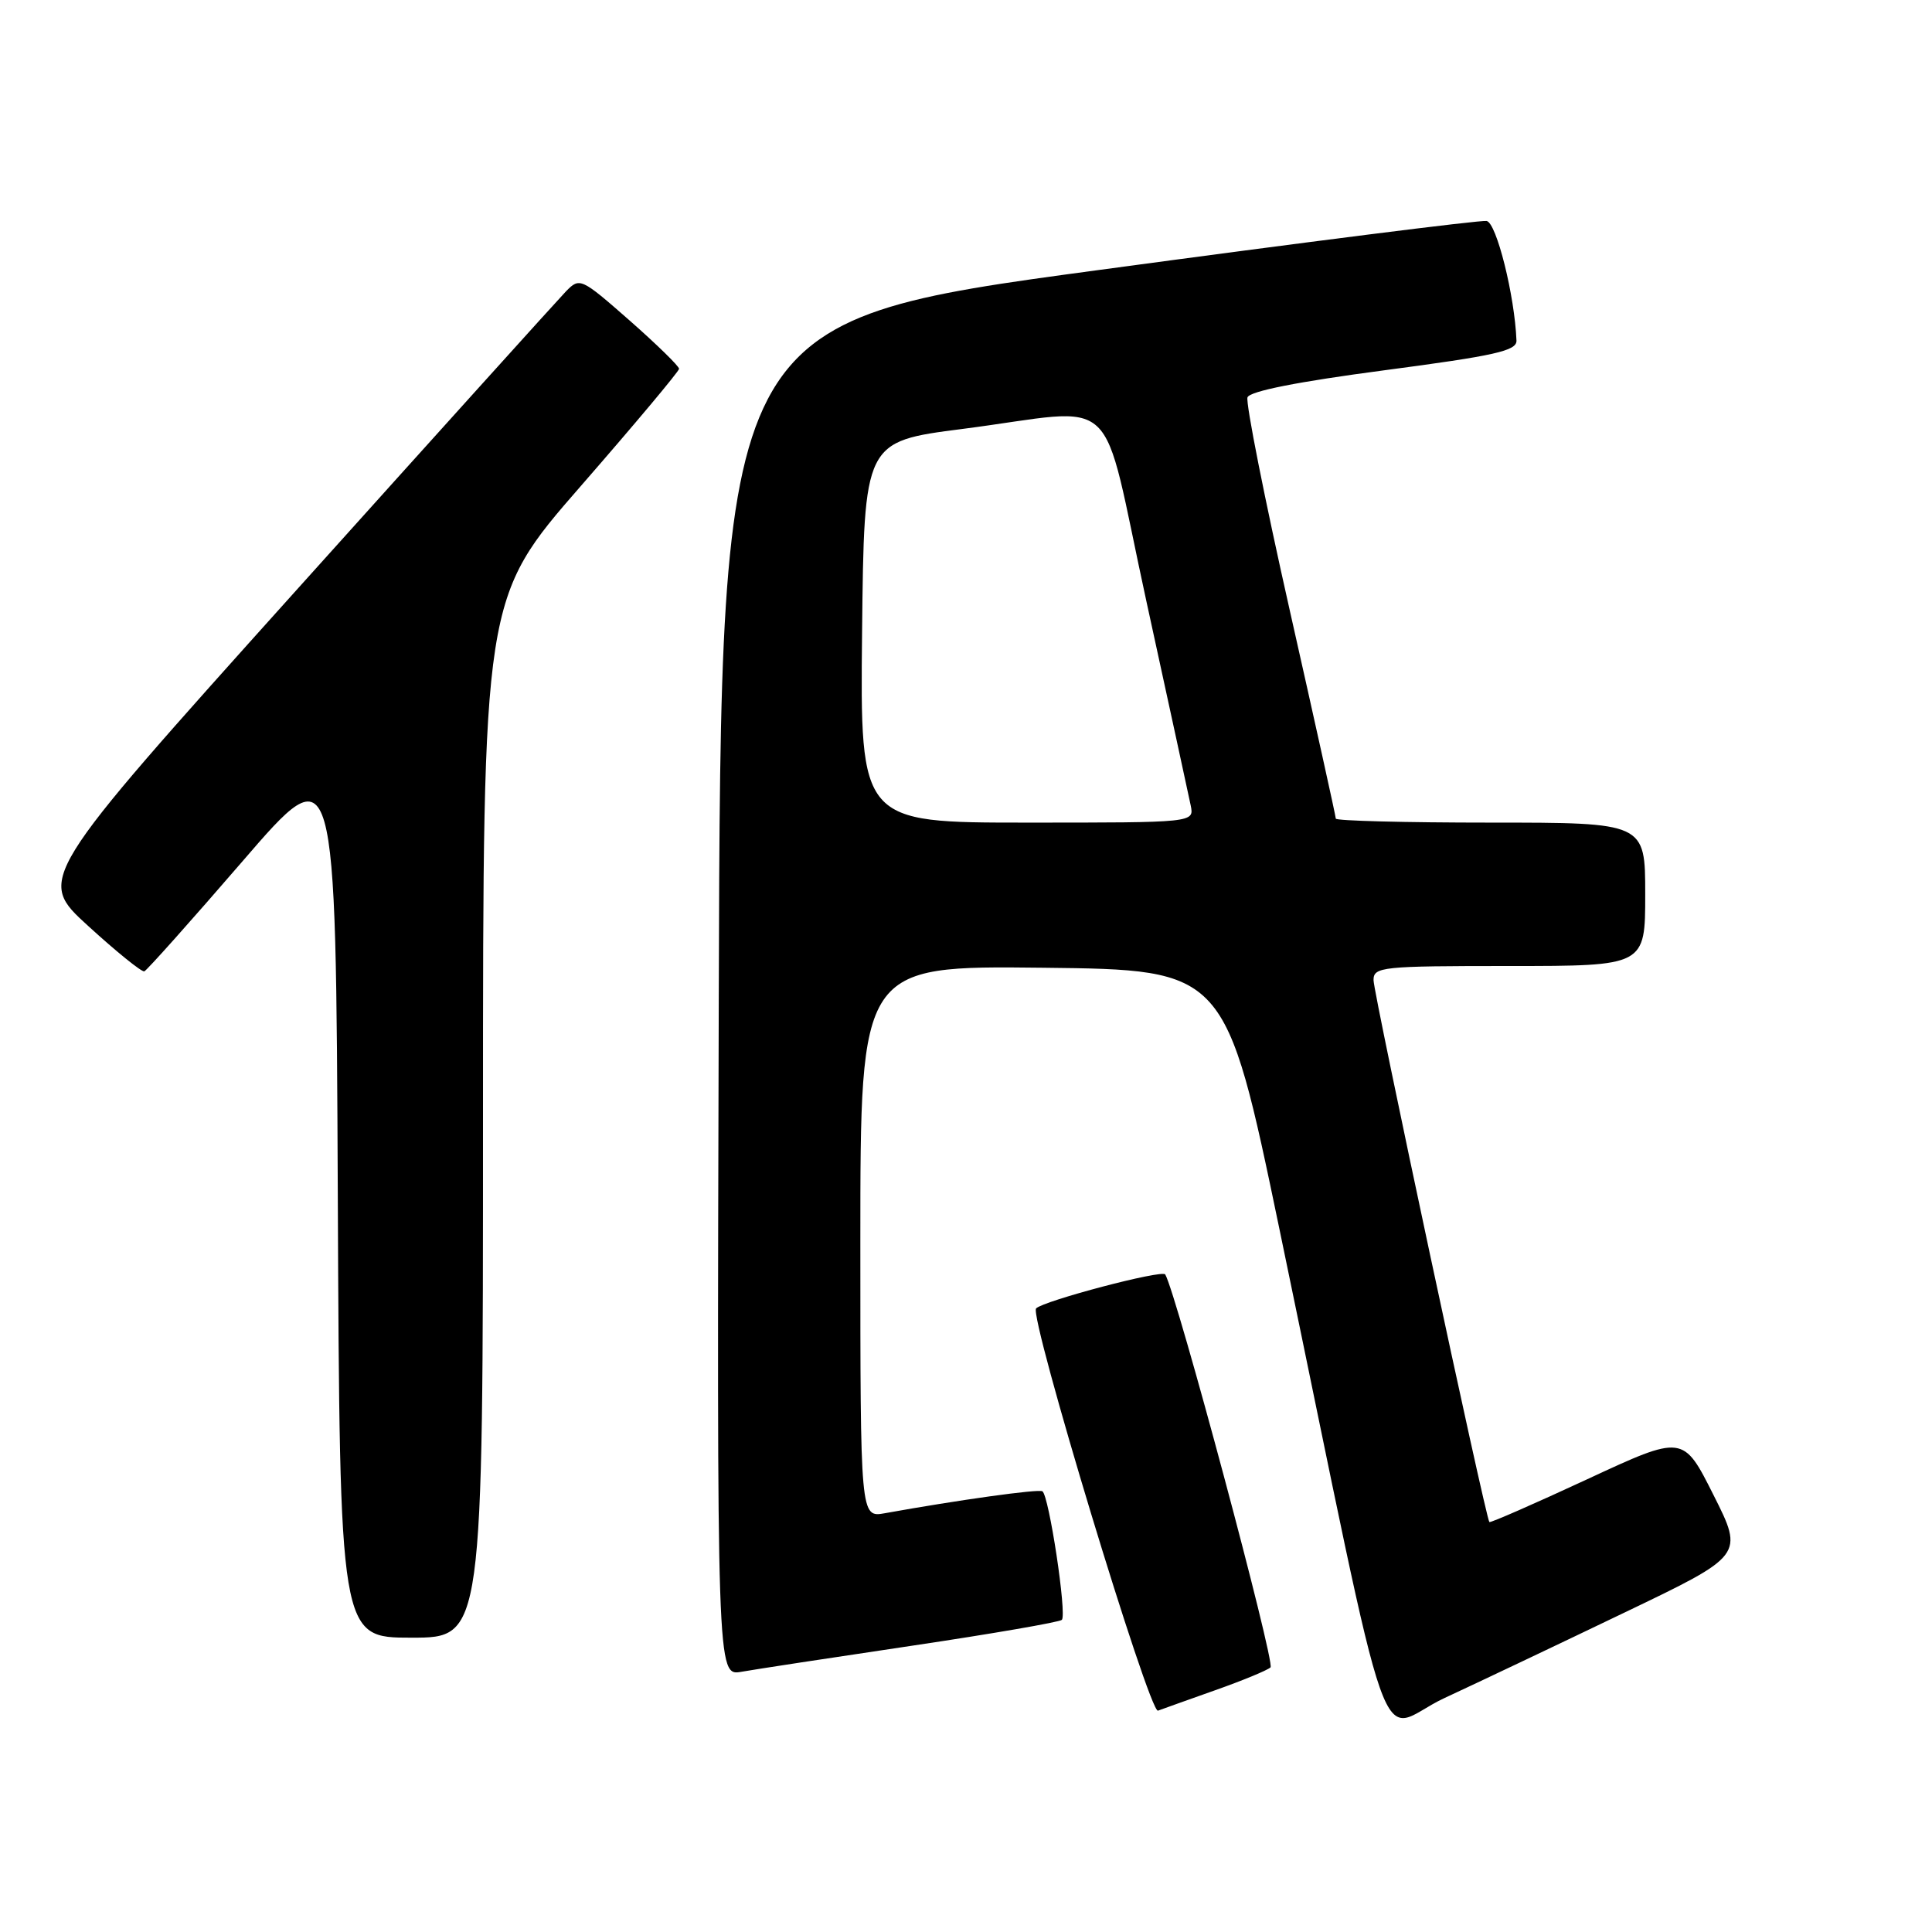 <?xml version="1.0" encoding="UTF-8" standalone="no"?>
<!DOCTYPE svg PUBLIC "-//W3C//DTD SVG 1.1//EN" "http://www.w3.org/Graphics/SVG/1.1/DTD/svg11.dtd" >
<svg xmlns="http://www.w3.org/2000/svg" xmlns:xlink="http://www.w3.org/1999/xlink" version="1.1" viewBox="0 0 256 256">
 <g >
 <path fill="currentColor"
d=" M 215.28 213.66 C 231.07 206.09 231.07 206.09 227.05 198.10 C 223.03 190.10 223.03 190.10 210.31 196.01 C 203.31 199.26 197.48 201.81 197.35 201.68 C 196.86 201.19 182.00 131.66 182.00 129.87 C 182.00 128.11 183.09 128.00 200.00 128.00 C 218.00 128.00 218.00 128.00 218.00 118.50 C 218.00 109.00 218.00 109.00 197.50 109.00 C 186.22 109.00 177.00 108.76 177.00 108.47 C 177.00 108.17 174.26 95.78 170.91 80.92 C 167.56 66.07 165.04 53.35 165.30 52.65 C 165.62 51.83 171.96 50.58 183.39 49.07 C 198.10 47.13 200.99 46.49 200.94 45.13 C 200.71 39.19 198.29 29.49 196.98 29.28 C 196.17 29.14 173.00 32.07 145.50 35.79 C 95.50 42.54 95.50 42.54 95.24 132.32 C 94.99 222.09 94.99 222.09 98.24 221.52 C 100.04 221.20 110.19 219.65 120.82 218.07 C 131.44 216.49 140.39 214.94 140.70 214.64 C 141.39 213.95 138.99 198.11 138.12 197.60 C 137.58 197.28 126.95 198.76 117.25 200.51 C 114.00 201.09 114.00 201.09 114.00 164.53 C 114.00 127.96 114.00 127.96 138.20 128.23 C 162.39 128.50 162.39 128.50 169.56 163.00 C 185.06 237.59 182.14 229.31 191.38 225.01 C 195.84 222.94 206.60 217.83 215.28 213.66 Z  M 161.00 223.97 C 164.57 222.71 167.88 221.35 168.35 220.94 C 169.01 220.37 155.91 171.47 154.40 168.87 C 154.01 168.21 138.32 172.35 137.29 173.37 C 136.31 174.35 152.30 227.10 153.44 226.67 C 154.02 226.45 157.43 225.24 161.00 223.97 Z  M 64.00 148.13 C 64.00 79.27 64.00 79.27 76.98 64.38 C 84.11 56.20 89.96 49.22 89.98 48.87 C 89.99 48.53 87.04 45.65 83.43 42.47 C 76.99 36.82 76.82 36.74 75.00 38.60 C 73.99 39.65 57.79 57.60 39.01 78.49 C 4.87 116.49 4.87 116.49 11.69 122.70 C 15.43 126.12 18.78 128.82 19.12 128.71 C 19.45 128.59 25.30 122.04 32.12 114.14 C 44.50 99.78 44.50 99.78 44.76 158.39 C 45.02 217.00 45.02 217.00 54.51 217.00 C 64.00 217.00 64.00 217.00 64.00 148.13 Z  M 114.23 83.76 C 114.50 58.51 114.50 58.51 127.50 56.84 C 148.89 54.09 145.66 51.06 151.92 79.75 C 154.89 93.36 157.52 105.51 157.78 106.75 C 158.23 109.00 158.23 109.00 136.10 109.00 C 113.97 109.00 113.97 109.00 114.23 83.76 Z "/>
</g>
</svg>